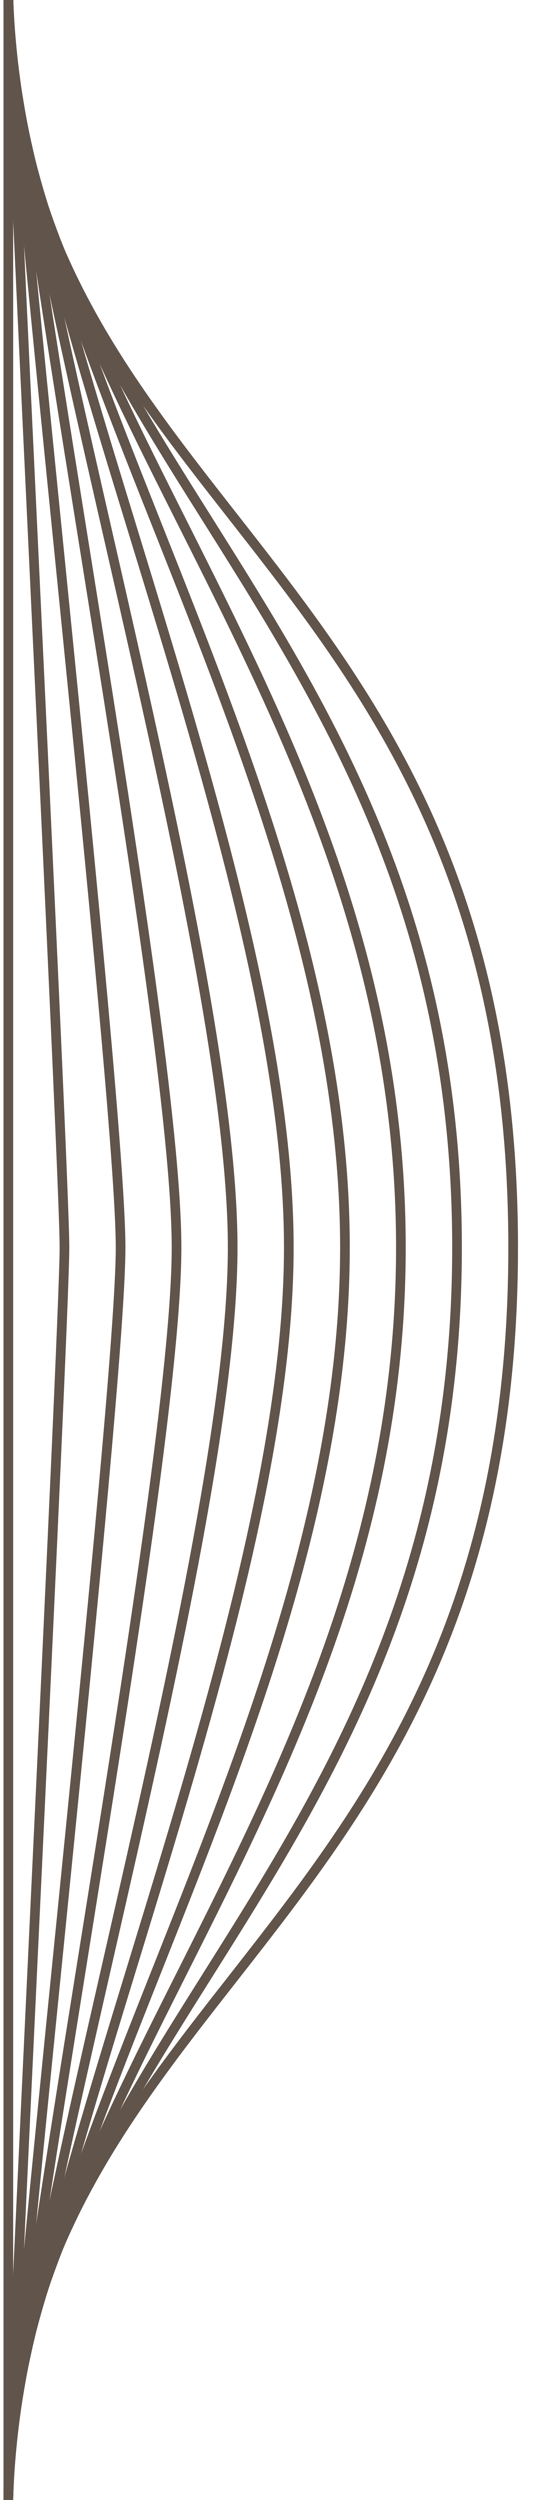<?xml version="1.0" encoding="utf-8"?>
<!-- Generator: Adobe Illustrator 25.0.1, SVG Export Plug-In . SVG Version: 6.00 Build 0)  -->
<svg version="1.1" id="Layer_1" xmlns="http://www.w3.org/2000/svg" xmlns:xlink="http://www.w3.org/1999/xlink" x="0px" y="0px"
	 viewBox="0 0 28 129" style="enable-background:new 0 0 28 129;" xml:space="preserve">
<style type="text/css">
	.st0{fill:none;stroke:#61544A;stroke-width:0.5;stroke-miterlimit:10;}
</style>
<g>
	<g>
		<path class="st0" d="M0.43,129.17c0-26.52,26.08-29.01,26.08-64.8c0-35.79-26.08-38.28-26.08-64.8"/>
		<path class="st0" d="M0.43,129.17c0-23.57,23.18-32.99,23.18-64.8S0.43,23.14,0.43-0.43"/>
		<path class="st0" d="M0.43,129.17c0-20.62,20.28-36.96,20.28-64.8c0-27.83-20.28-44.18-20.28-64.8"/>
		<path class="st0" d="M0.43,129.17c0-17.68,17.39-40.94,17.39-64.8c0-23.86-17.39-47.12-17.39-64.8"/>
		<path class="st0" d="M0.43,129.17c0-14.73,14.49-44.92,14.49-64.8c0-19.88-14.49-50.07-14.49-64.8"/>
		<path class="st0" d="M0.43,129.17c0-11.79,11.59-48.89,11.59-64.8S0.43,11.36,0.43-0.43"/>
		<path class="st0" d="M0.43,129.17c0-8.84,8.69-52.87,8.69-64.8S0.43,8.41,0.43-0.43"/>
		<path class="st0" d="M0.43,129.17c0-5.89,5.8-56.85,5.8-64.8c0-7.95-5.8-58.91-5.8-64.8"/>
		<path class="st0" d="M0.43,129.17c0-2.95,2.9-60.82,2.9-64.8c0-3.98-2.9-61.85-2.9-64.8"/>
		<line class="st0" x1="0.43" y1="129.17" x2="0.43" y2="-0.43"/>
	</g>
</g>
</svg>
